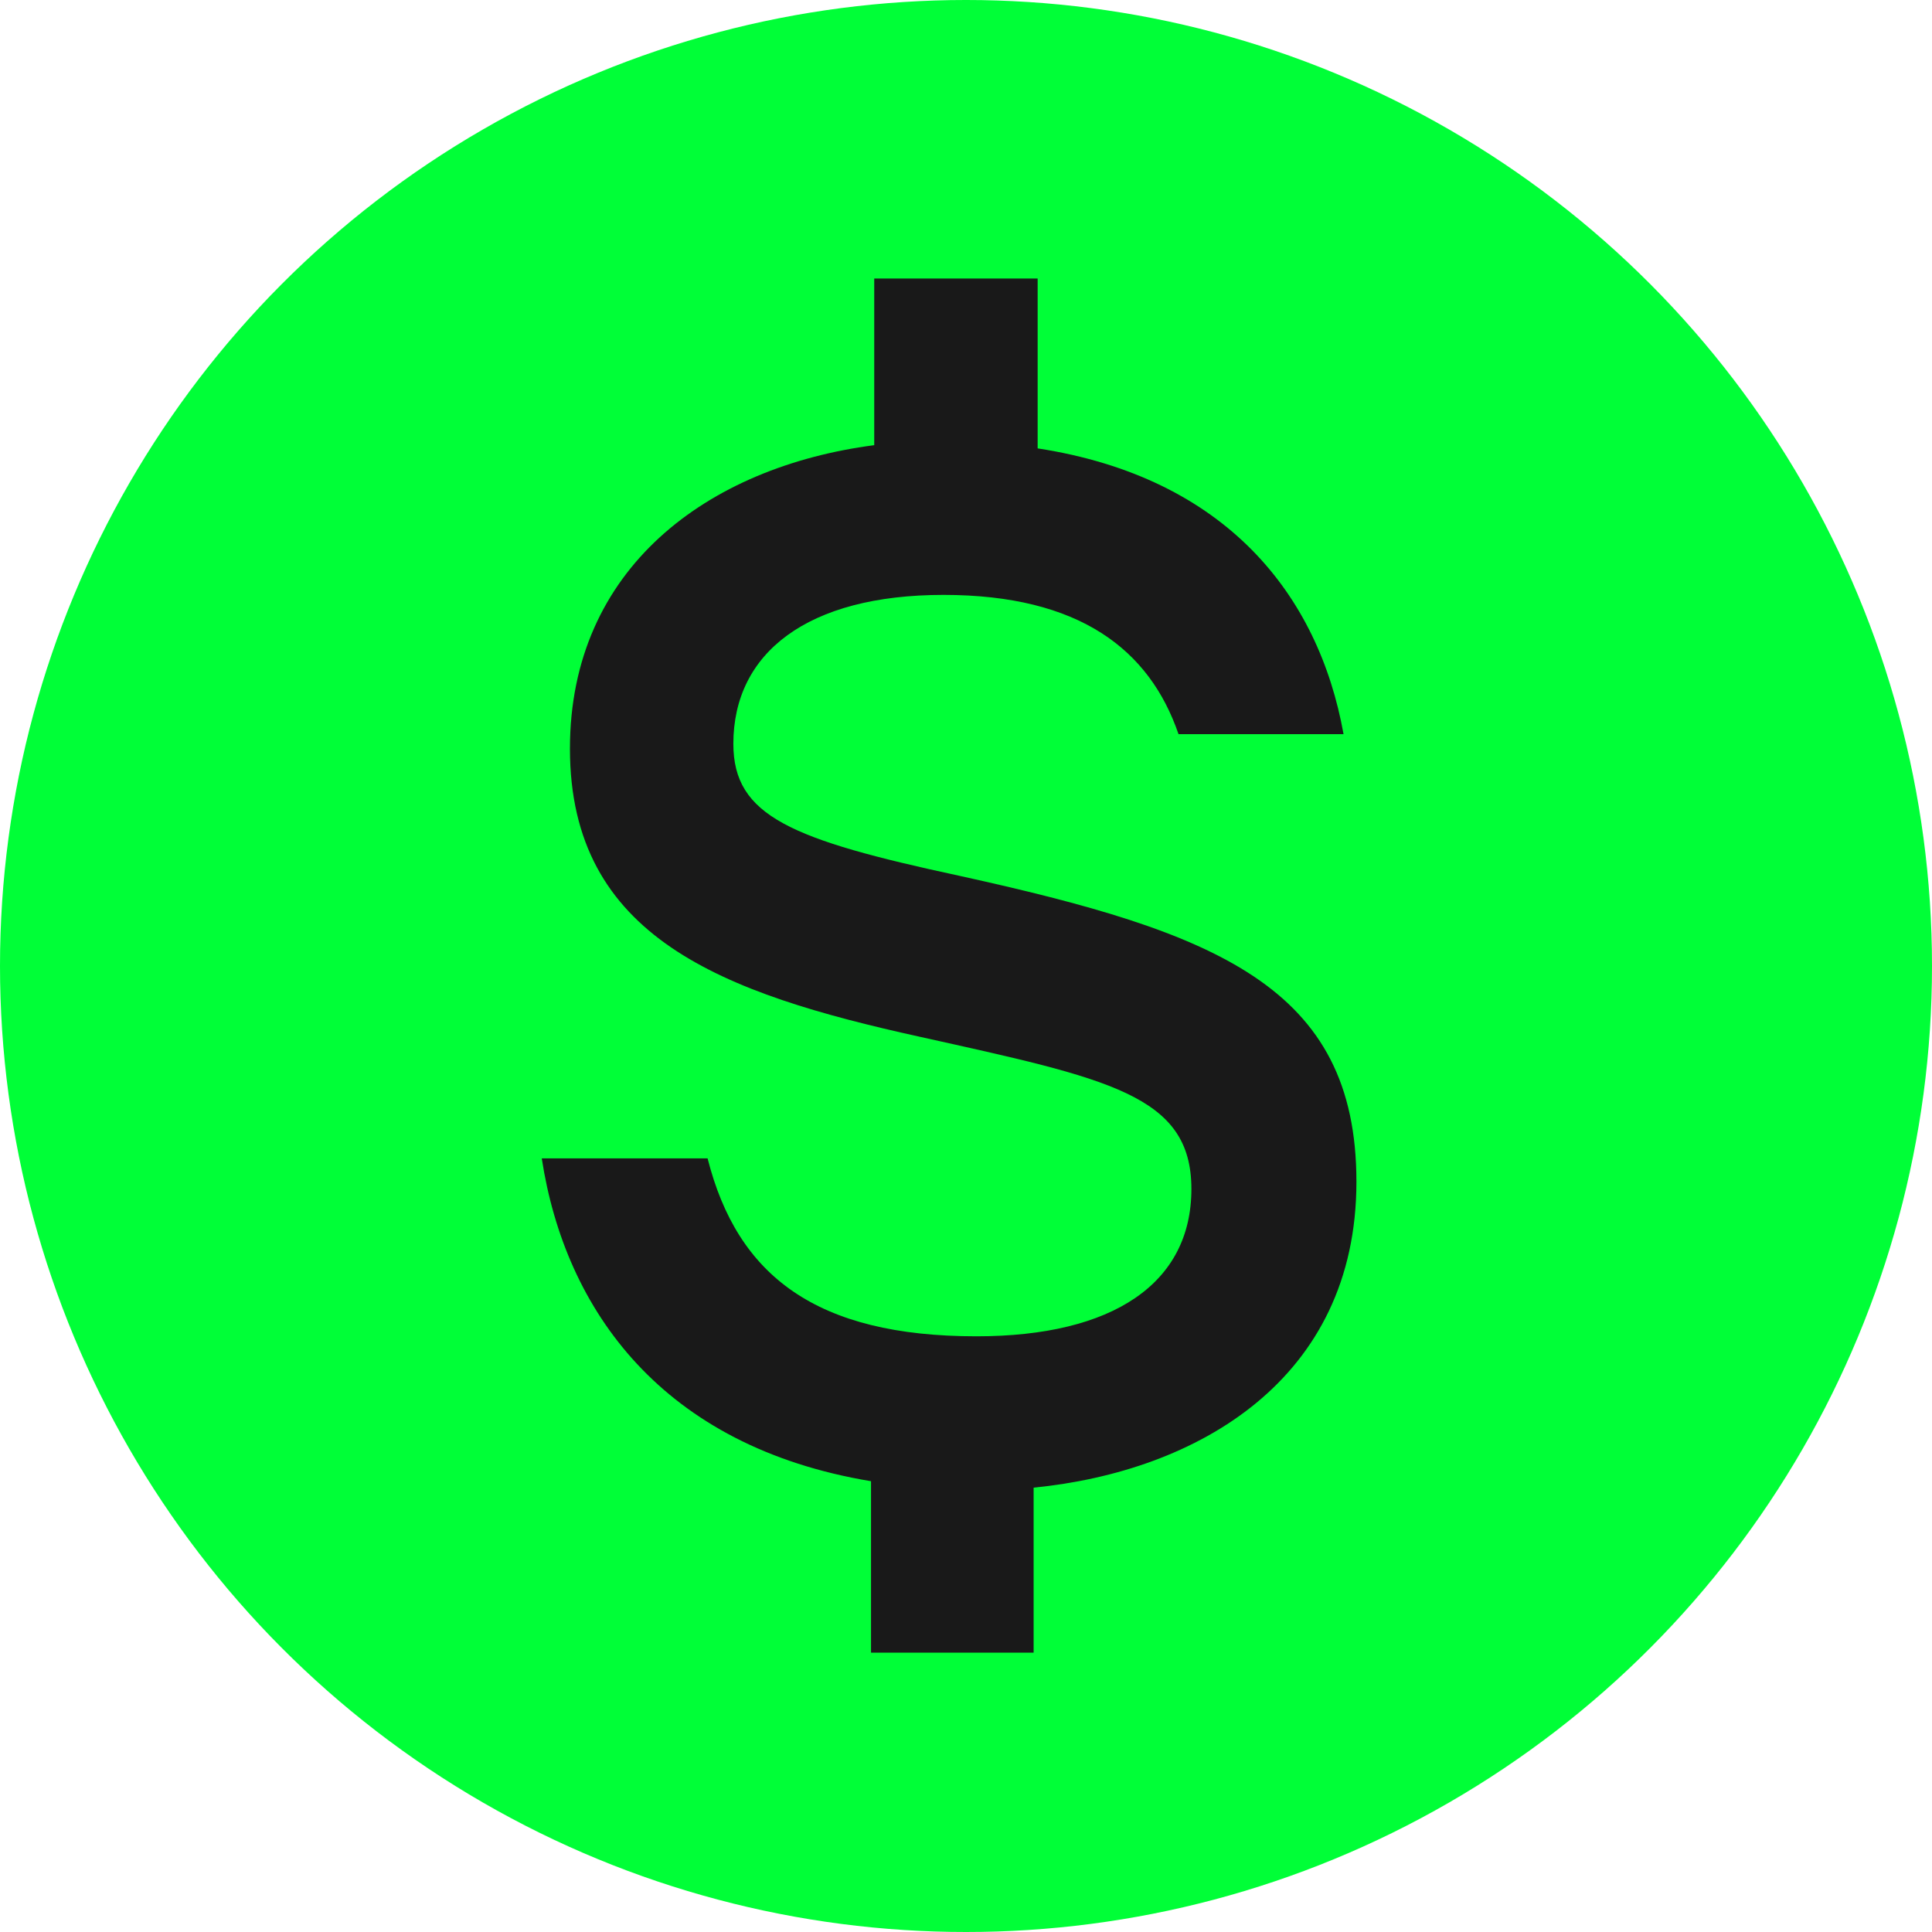 <svg width="24" height="24" viewBox="0 0 24 24" fill="none" xmlns="http://www.w3.org/2000/svg" xmlns:xlink="http://www.w3.org/1999/xlink">
	<desc>
			Created with Pixso.
	</desc>
	<defs/>
	<circle id="Ellipse 33" cx="12" cy="12" r="12" fill="#00FF37" fill-opacity="1"/>
	<path id="$" d="M12.84 18.48C14.87 18.28 16.85 17.14 16.85 14.68C16.85 12.25 15.1 11.58 11.92 10.88C9.83 10.43 9.11 10.14 9.11 9.24C9.11 8.11 10.03 7.39 11.72 7.39C13.41 7.39 14.28 8.07 14.64 9.12L16.69 9.12C16.38 7.39 15.23 5.93 12.89 5.57L12.89 3.46L10.86 3.46L10.86 5.53C8.79 5.8 7.08 7.06 7.08 9.3C7.08 11.65 8.98 12.34 11.43 12.88C13.77 13.4 14.8 13.6 14.8 14.77C14.8 15.94 13.83 16.6 12.13 16.6C10.14 16.6 9.16 15.85 8.79 14.39L6.73 14.39C7.02 16.28 8.23 17.97 10.82 18.4L10.82 20.53L12.84 20.53L12.84 18.48Z" fill="#191919" fill-opacity="1" fill-rule="evenodd"/>
</svg>
